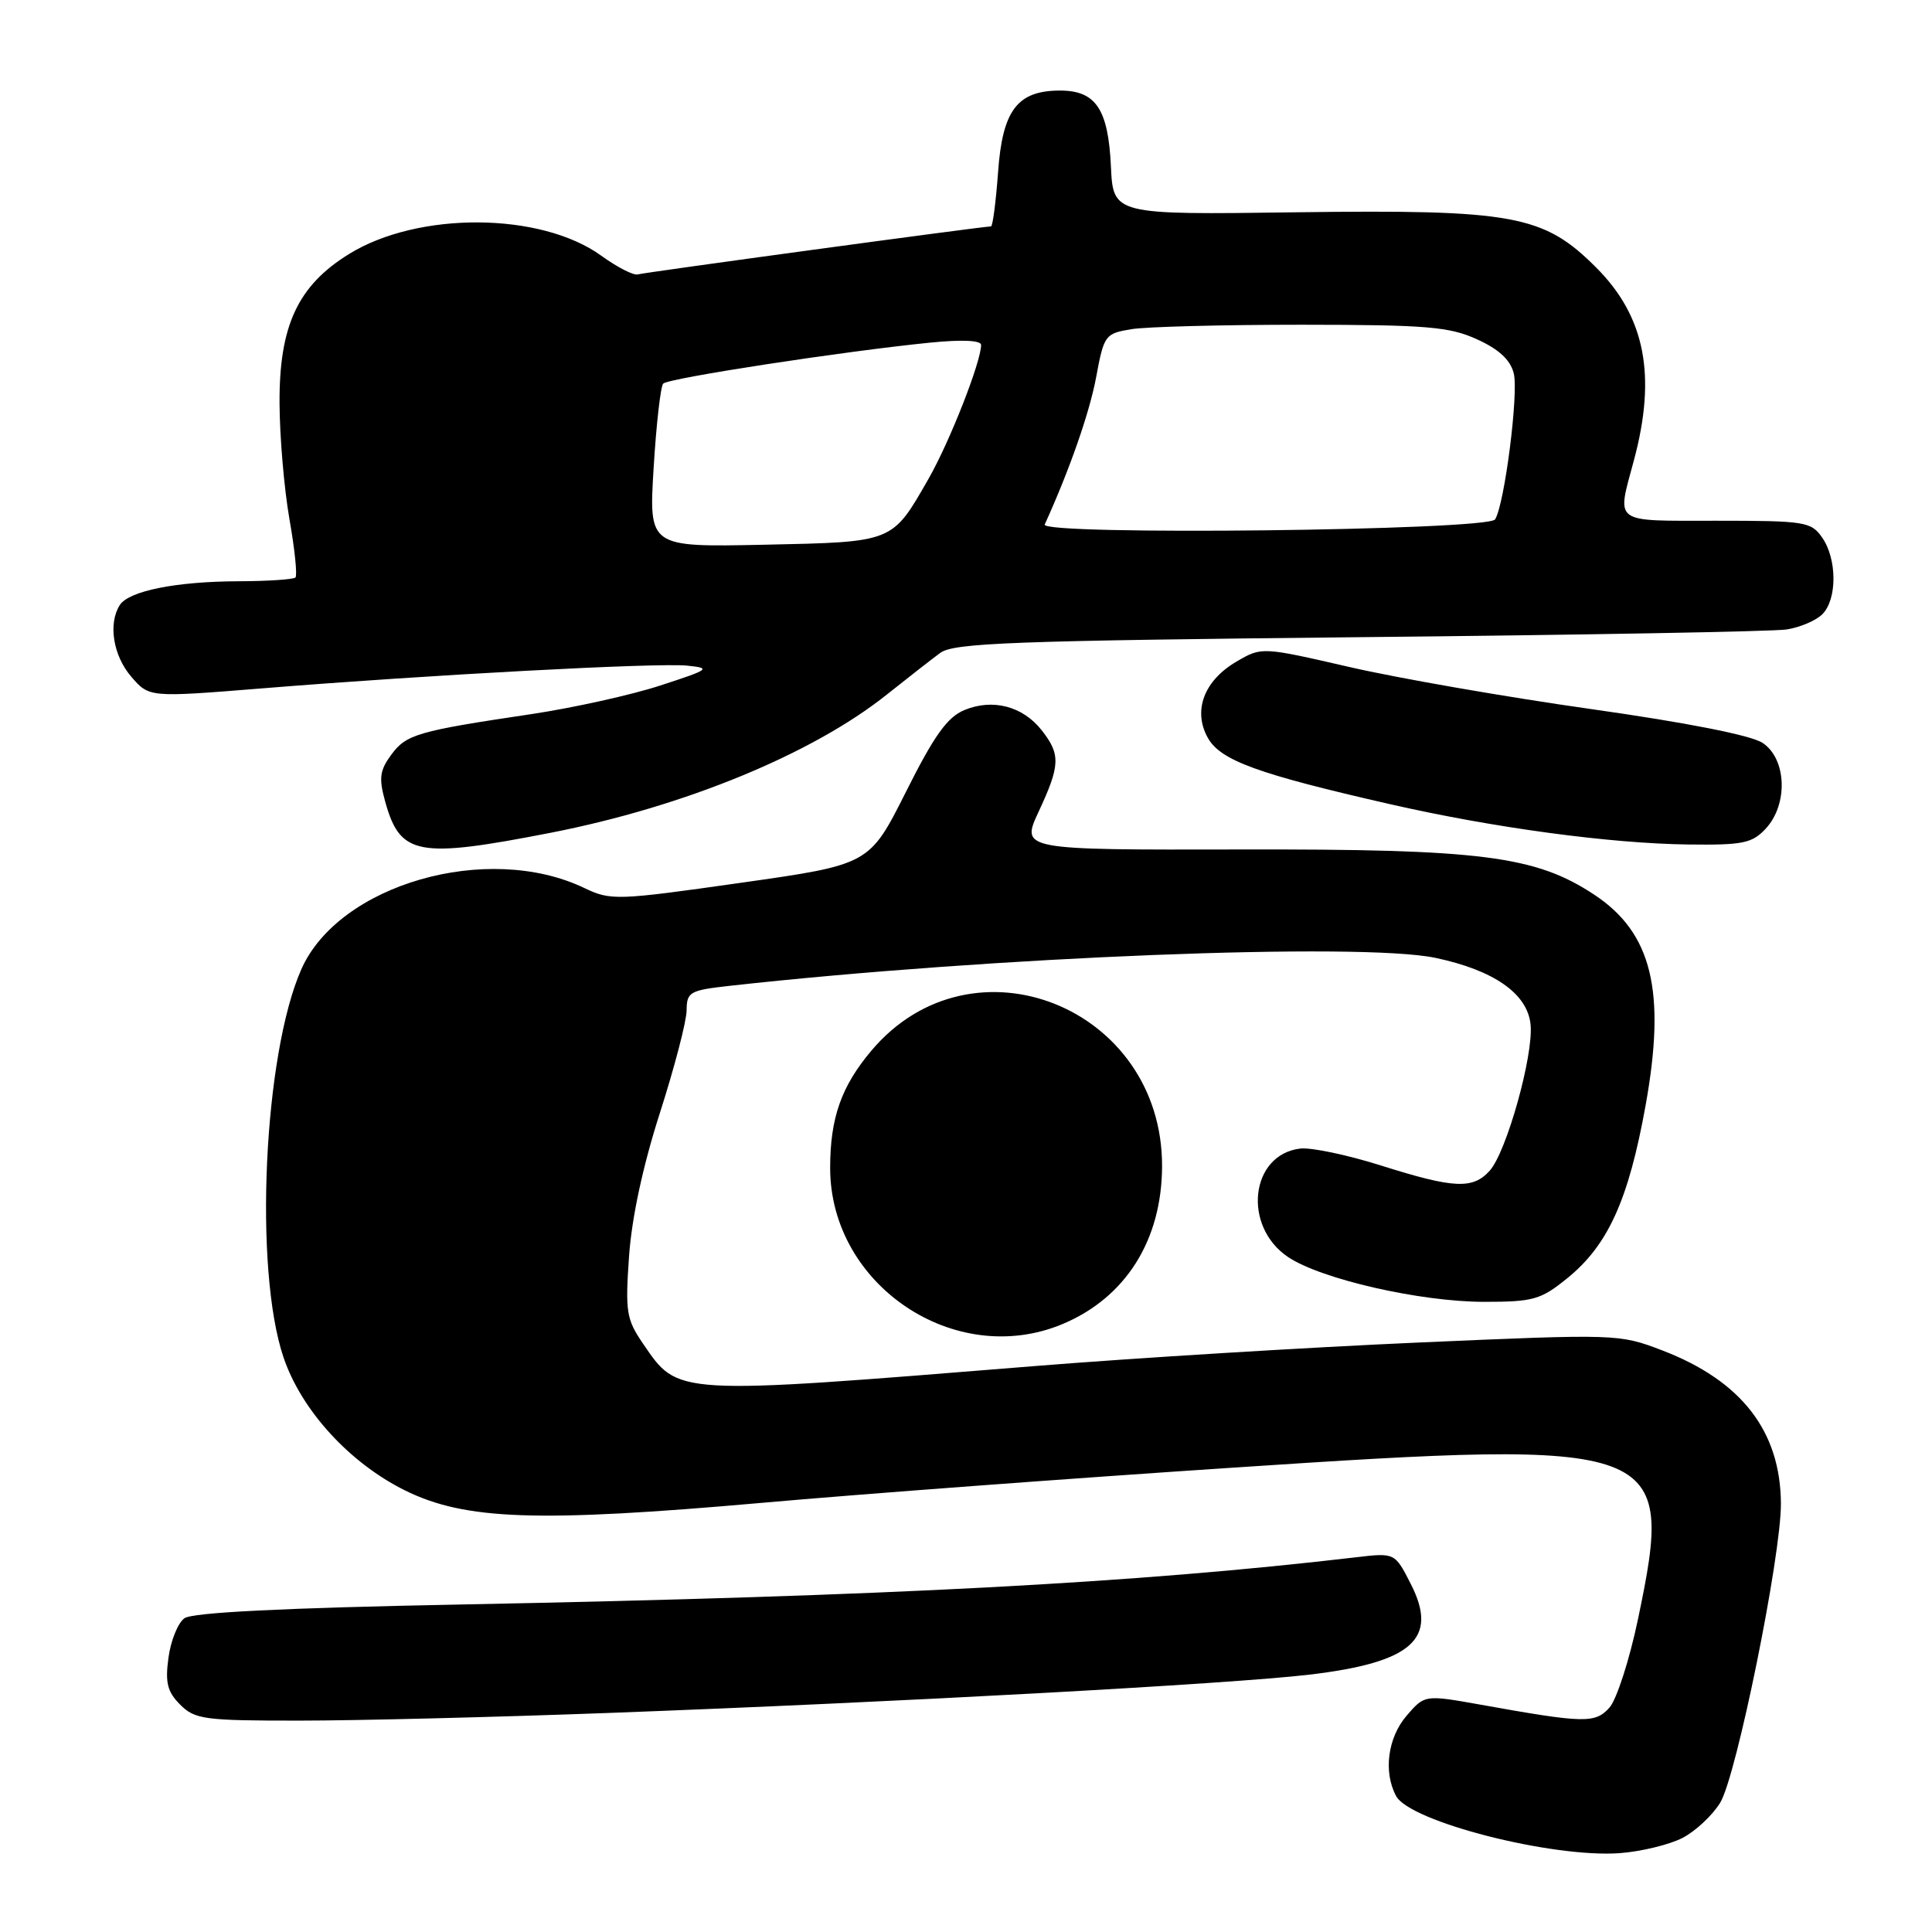 <?xml version="1.0" encoding="UTF-8" standalone="no"?>
<!DOCTYPE svg PUBLIC "-//W3C//DTD SVG 1.1//EN" "http://www.w3.org/Graphics/SVG/1.1/DTD/svg11.dtd" >
<svg xmlns="http://www.w3.org/2000/svg" xmlns:xlink="http://www.w3.org/1999/xlink" version="1.1" viewBox="0 0 256 256">
 <g >
 <path fill="currentColor"
d=" M 222.93 243.54 C 224.67 242.64 226.92 240.53 227.94 238.86 C 230.10 235.30 236.01 206.19 235.98 199.24 C 235.93 189.65 230.77 182.97 220.27 178.94 C 214.54 176.75 214.31 176.74 188.00 177.89 C 173.43 178.53 150.47 179.93 137.00 181.02 C 89.03 184.89 89.93 184.94 85.17 177.99 C 83.00 174.81 82.84 173.79 83.35 166.50 C 83.70 161.40 85.18 154.51 87.43 147.50 C 89.37 141.45 90.97 135.32 90.98 133.88 C 91.00 131.43 91.38 131.22 96.75 130.62 C 131.45 126.77 180.27 124.84 190.19 126.92 C 197.97 128.56 202.41 131.67 202.81 135.77 C 203.21 139.84 199.62 152.66 197.39 155.13 C 195.14 157.61 192.66 157.49 183.00 154.44 C 178.54 153.03 173.72 152.02 172.29 152.19 C 165.67 152.98 164.60 162.47 170.67 166.56 C 175.03 169.49 188.18 172.50 196.66 172.50 C 203.17 172.50 204.16 172.22 207.65 169.39 C 213.07 165.01 215.79 159.01 218.05 146.47 C 220.78 131.32 218.90 123.60 211.23 118.54 C 203.46 113.41 196.26 112.49 164.38 112.56 C 135.27 112.62 135.27 112.62 137.62 107.56 C 140.50 101.38 140.55 99.97 138.02 96.75 C 135.51 93.57 131.54 92.53 127.78 94.09 C 125.52 95.03 123.78 97.46 120.04 104.93 C 115.20 114.56 115.20 114.56 98.13 116.98 C 81.66 119.32 80.93 119.34 77.39 117.65 C 64.57 111.53 44.90 117.19 39.93 128.43 C 34.93 139.73 33.62 168.14 37.56 179.84 C 39.93 186.86 46.29 193.83 53.65 197.48 C 61.63 201.43 71.20 201.76 101.00 199.13 C 113.93 197.98 141.94 195.89 163.26 194.48 C 220.61 190.67 221.93 191.16 217.05 214.51 C 215.92 219.92 214.21 225.22 213.25 226.28 C 211.35 228.38 209.95 228.35 196.14 225.87 C 188.78 224.56 188.78 224.56 186.39 227.33 C 183.88 230.25 183.28 234.79 184.99 237.98 C 186.81 241.39 205.70 246.21 214.64 245.55 C 217.46 245.34 221.20 244.43 222.93 243.54 Z  M 80.50 226.98 C 119.03 225.54 162.99 223.14 173.50 221.90 C 187.13 220.29 190.65 217.15 186.94 209.89 C 184.83 205.74 184.83 205.74 179.66 206.35 C 150.51 209.77 117.92 211.49 61.24 212.60 C 37.43 213.06 25.48 213.66 24.43 214.43 C 23.57 215.06 22.62 217.41 22.32 219.67 C 21.87 222.97 22.18 224.18 23.88 225.88 C 25.83 227.83 27.08 228.00 39.75 227.99 C 47.31 227.99 65.65 227.53 80.50 226.98 Z  M 140.78 175.45 C 149.14 171.95 153.94 164.36 153.98 154.57 C 154.06 133.43 128.83 123.37 115.47 139.21 C 111.47 143.95 110.00 148.14 110.00 154.76 C 110.00 170.28 126.54 181.40 140.78 175.45 Z  M 73.00 110.34 C 90.65 106.89 107.63 99.91 117.50 92.04 C 120.25 89.85 123.44 87.36 124.59 86.51 C 126.39 85.19 134.19 84.90 180.09 84.43 C 209.47 84.14 234.95 83.68 236.72 83.41 C 238.49 83.14 240.63 82.23 241.47 81.39 C 243.45 79.41 243.43 74.06 241.44 71.22 C 239.98 69.13 239.17 69.00 227.44 69.00 C 213.52 69.00 214.22 69.51 216.50 61.00 C 219.52 49.76 217.99 41.93 211.50 35.45 C 204.53 28.47 200.57 27.75 171.67 28.13 C 147.50 28.46 147.50 28.46 147.20 22.00 C 146.84 14.44 145.19 12.00 140.46 12.00 C 134.81 12.00 132.83 14.60 132.25 22.81 C 131.96 26.76 131.54 30.00 131.31 30.00 C 130.24 30.00 85.39 36.10 84.51 36.36 C 83.96 36.53 81.79 35.41 79.68 33.89 C 71.68 28.09 55.41 27.98 46.23 33.67 C 39.46 37.86 36.99 43.17 37.04 53.41 C 37.06 57.86 37.65 64.77 38.35 68.77 C 39.06 72.77 39.41 76.25 39.15 76.52 C 38.88 76.78 35.48 77.01 31.58 77.02 C 23.31 77.05 17.05 78.31 15.87 80.18 C 14.31 82.63 14.99 86.87 17.38 89.65 C 19.76 92.42 19.76 92.42 34.63 91.22 C 56.92 89.41 87.14 87.80 91.05 88.20 C 94.28 88.53 94.05 88.70 87.50 90.83 C 83.65 92.09 76.00 93.78 70.50 94.61 C 55.31 96.87 53.84 97.30 51.85 100.00 C 50.31 102.09 50.18 103.11 51.04 106.22 C 53.03 113.36 55.33 113.79 73.00 110.34 Z  M 233.96 109.81 C 236.97 106.58 236.74 100.53 233.54 98.43 C 231.99 97.42 223.50 95.75 210.79 93.95 C 199.63 92.37 185.26 89.87 178.84 88.39 C 167.19 85.71 167.19 85.71 163.85 87.66 C 159.53 90.18 158.03 94.18 160.05 97.78 C 161.73 100.77 166.66 102.56 184.16 106.55 C 197.85 109.68 213.32 111.77 223.71 111.90 C 230.94 111.99 232.16 111.74 233.96 109.81 Z  M 86.61 62.00 C 86.96 56.22 87.53 51.20 87.88 50.83 C 88.54 50.11 111.83 46.54 123.25 45.40 C 127.46 44.98 130.00 45.09 130.00 45.71 C 130.00 47.94 125.84 58.53 123.06 63.40 C 118.17 71.94 118.50 71.81 101.23 72.18 C 85.97 72.50 85.97 72.50 86.61 62.00 Z  M 138.43 69.50 C 141.72 62.27 144.36 54.71 145.24 50.01 C 146.28 44.40 146.43 44.19 149.91 43.62 C 151.88 43.29 162.05 43.03 172.50 43.03 C 189.06 43.04 192.04 43.29 195.71 44.96 C 198.62 46.28 200.13 47.68 200.58 49.47 C 201.24 52.11 199.37 66.78 198.11 68.82 C 197.20 70.30 137.76 70.98 138.43 69.50 Z "/>
</g>
</svg>